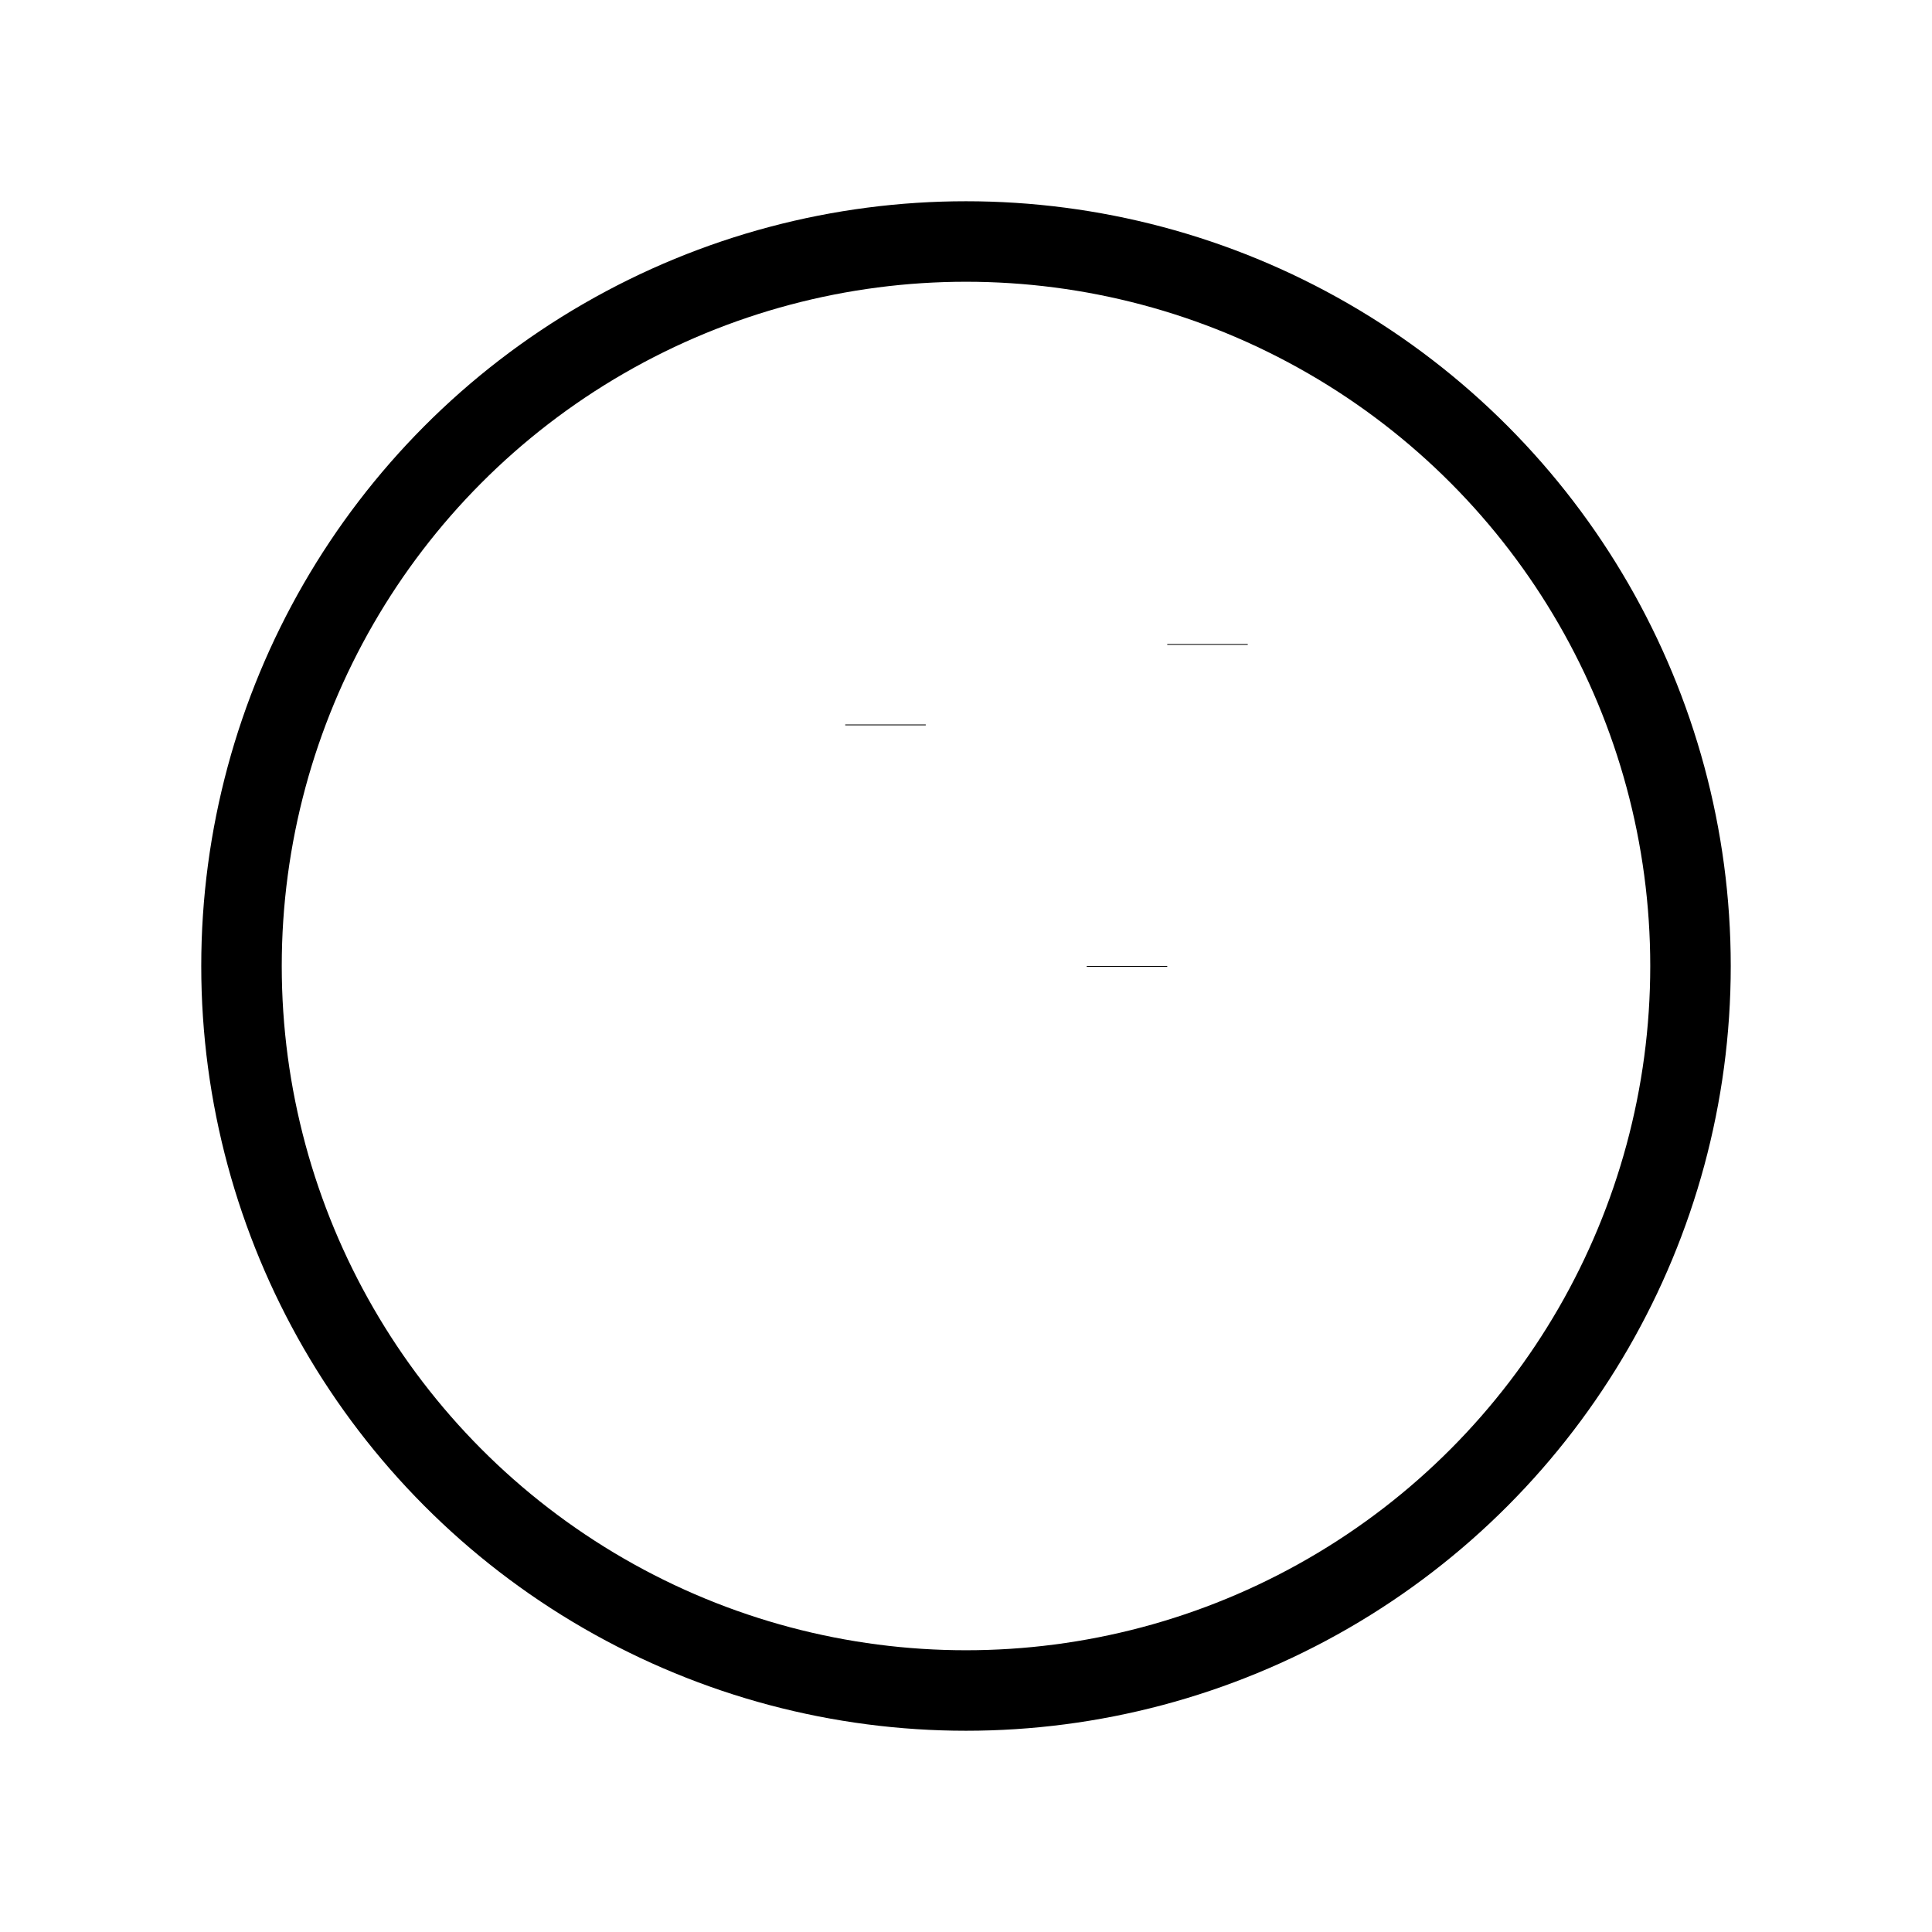 <svg xmlns="http://www.w3.org/2000/svg" viewBox="0 0 24 24" strokeWidth="2" stroke="currentColor" fill="none" strokeLinecap="round" strokeLinejoin="round">
<path stroke="none" d="M0 0h24v24H0z" fill="none"/>
<circle cx="12" cy="12" r="9"/>
<line x1="11" y1="9" x2="11" y2="9.01"/>
<line x1="15" y1="8" x2="15" y2="8.01"/>
<line x1="14" y1="12" x2="14" y2="12.01"/>
</svg>